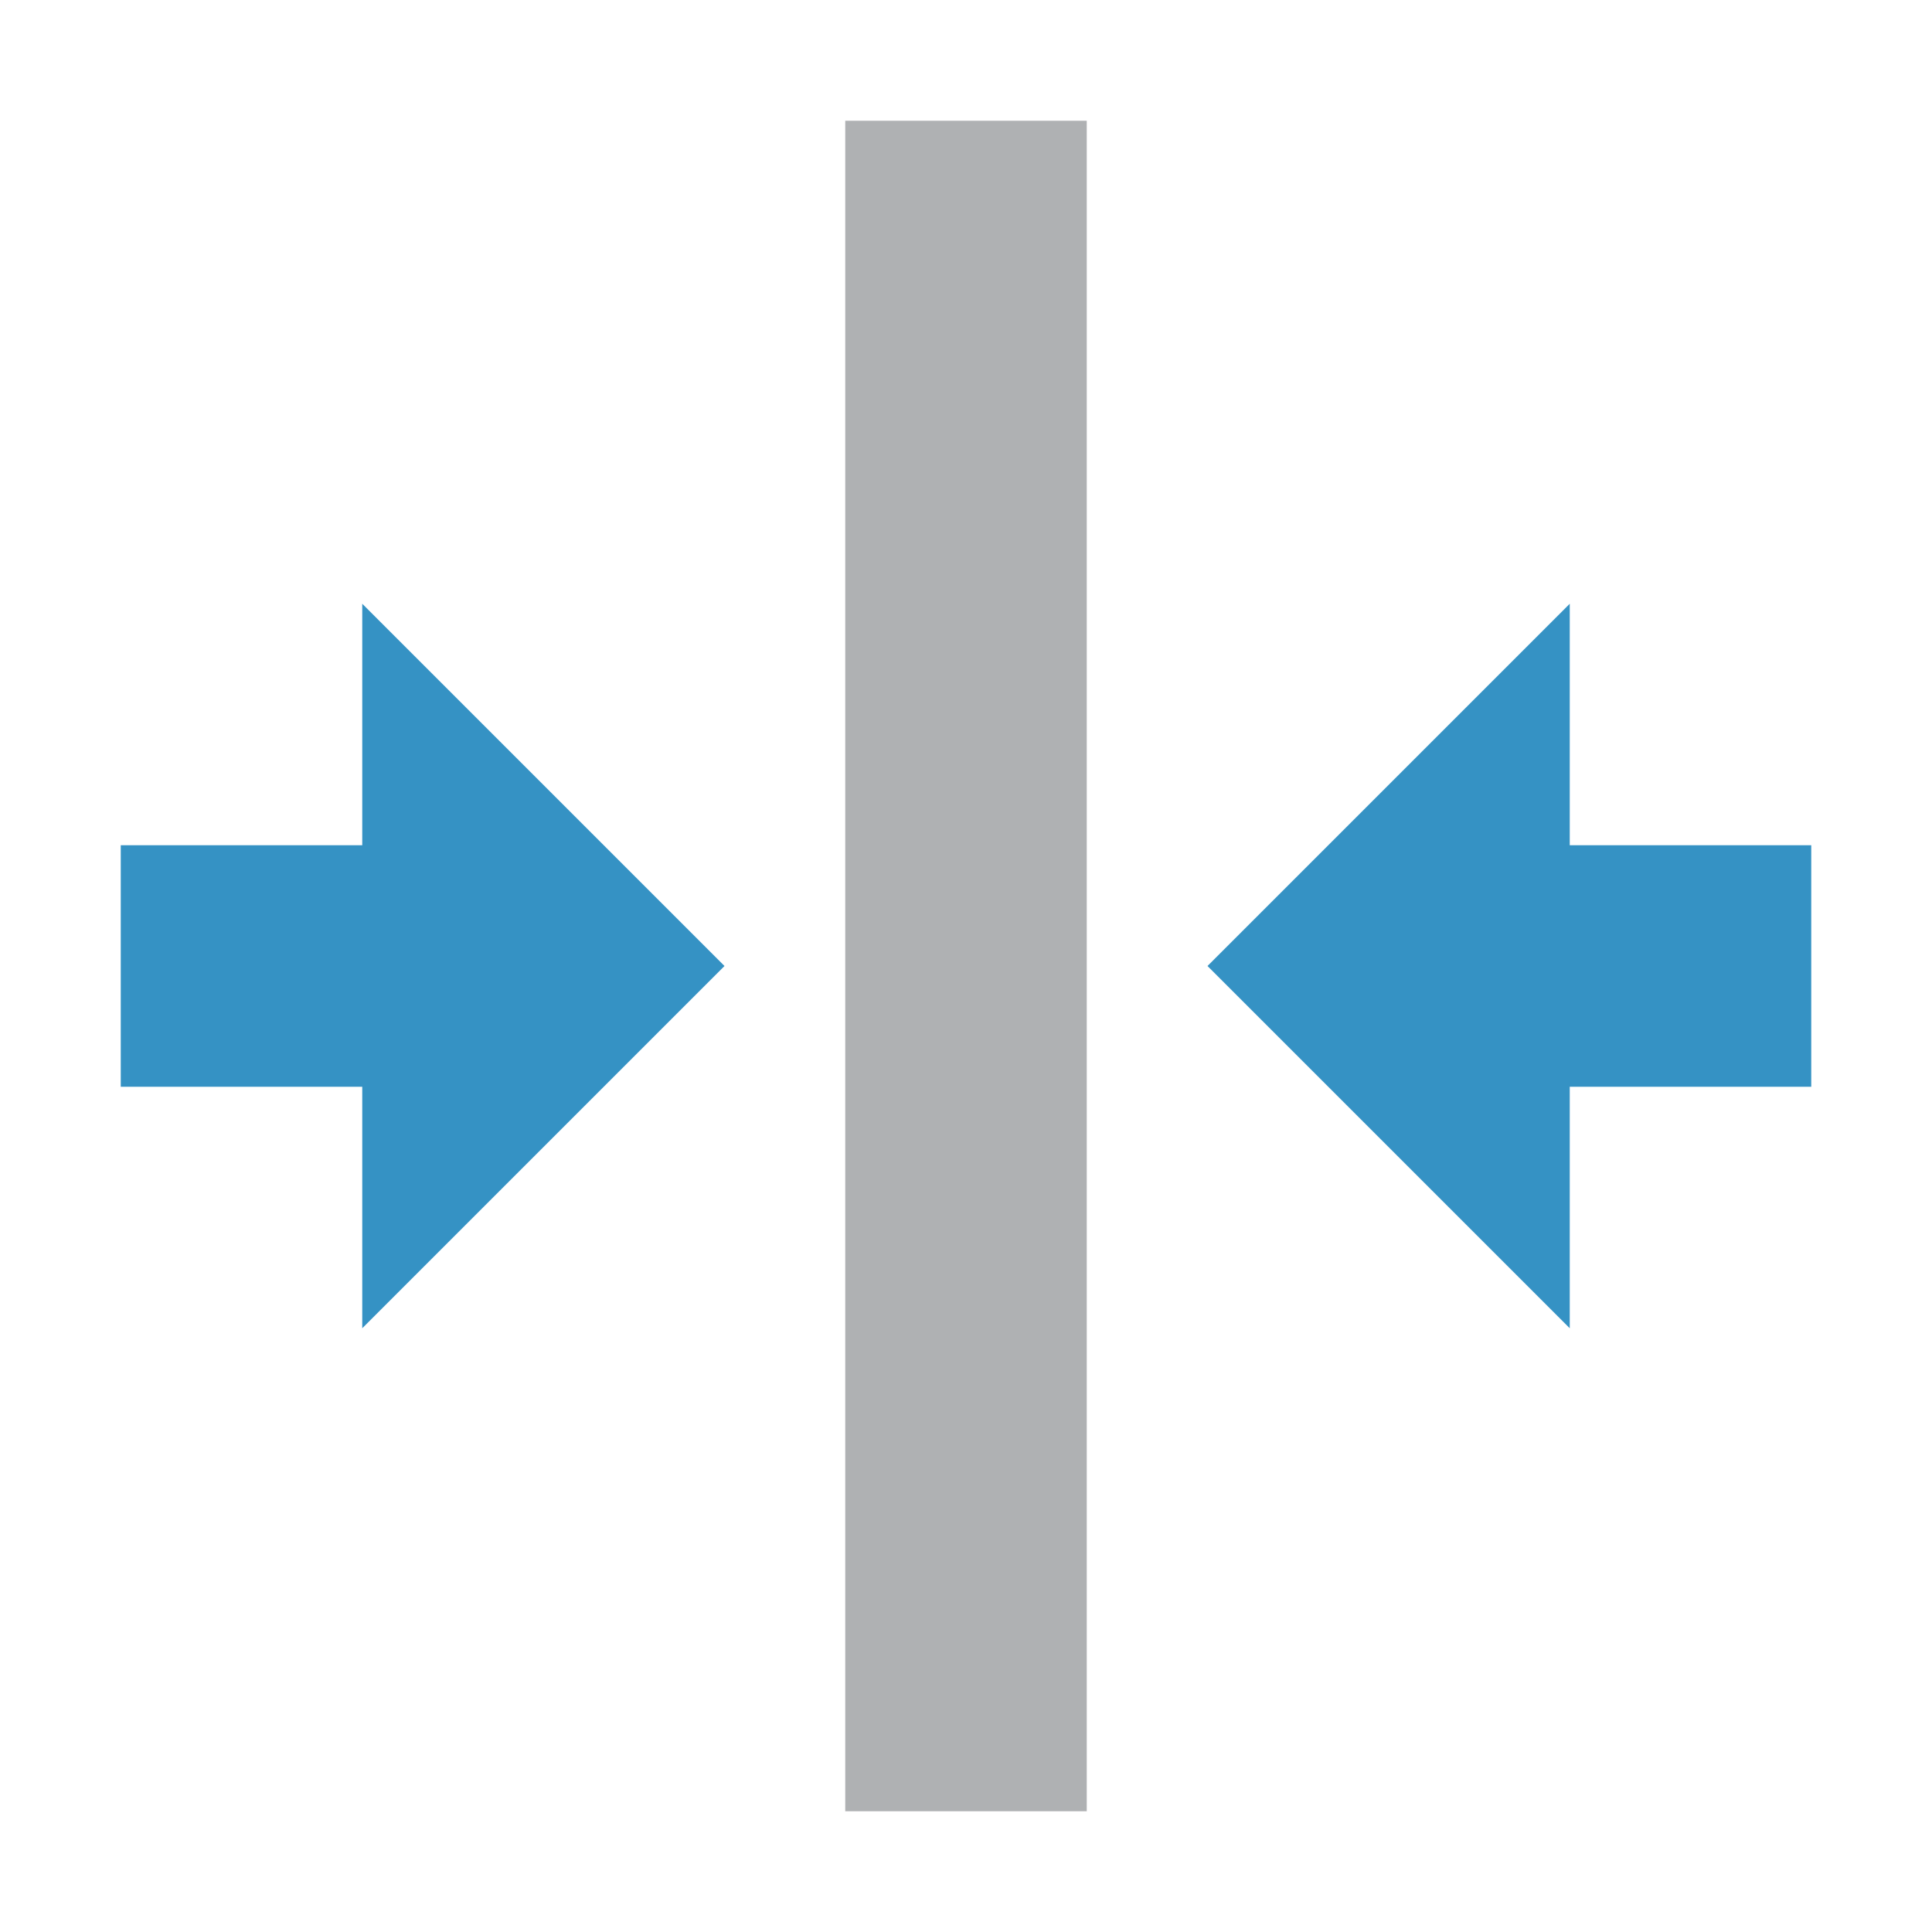<svg width="16" height="16" viewBox="0 0 16 16" xmlns="http://www.w3.org/2000/svg"><rect width="16" height="16" fill="none"/><g fill="none" fill-rule="evenodd"><path d="M13 7h2v2h-2v2l-3-3 3-3v2zM3 7H1v2h2v2l3-3-3-3v2z" fill="#3592C4"/><path fill="#AFB1B3" d="M7 15h2V1H7z"/></g></svg>